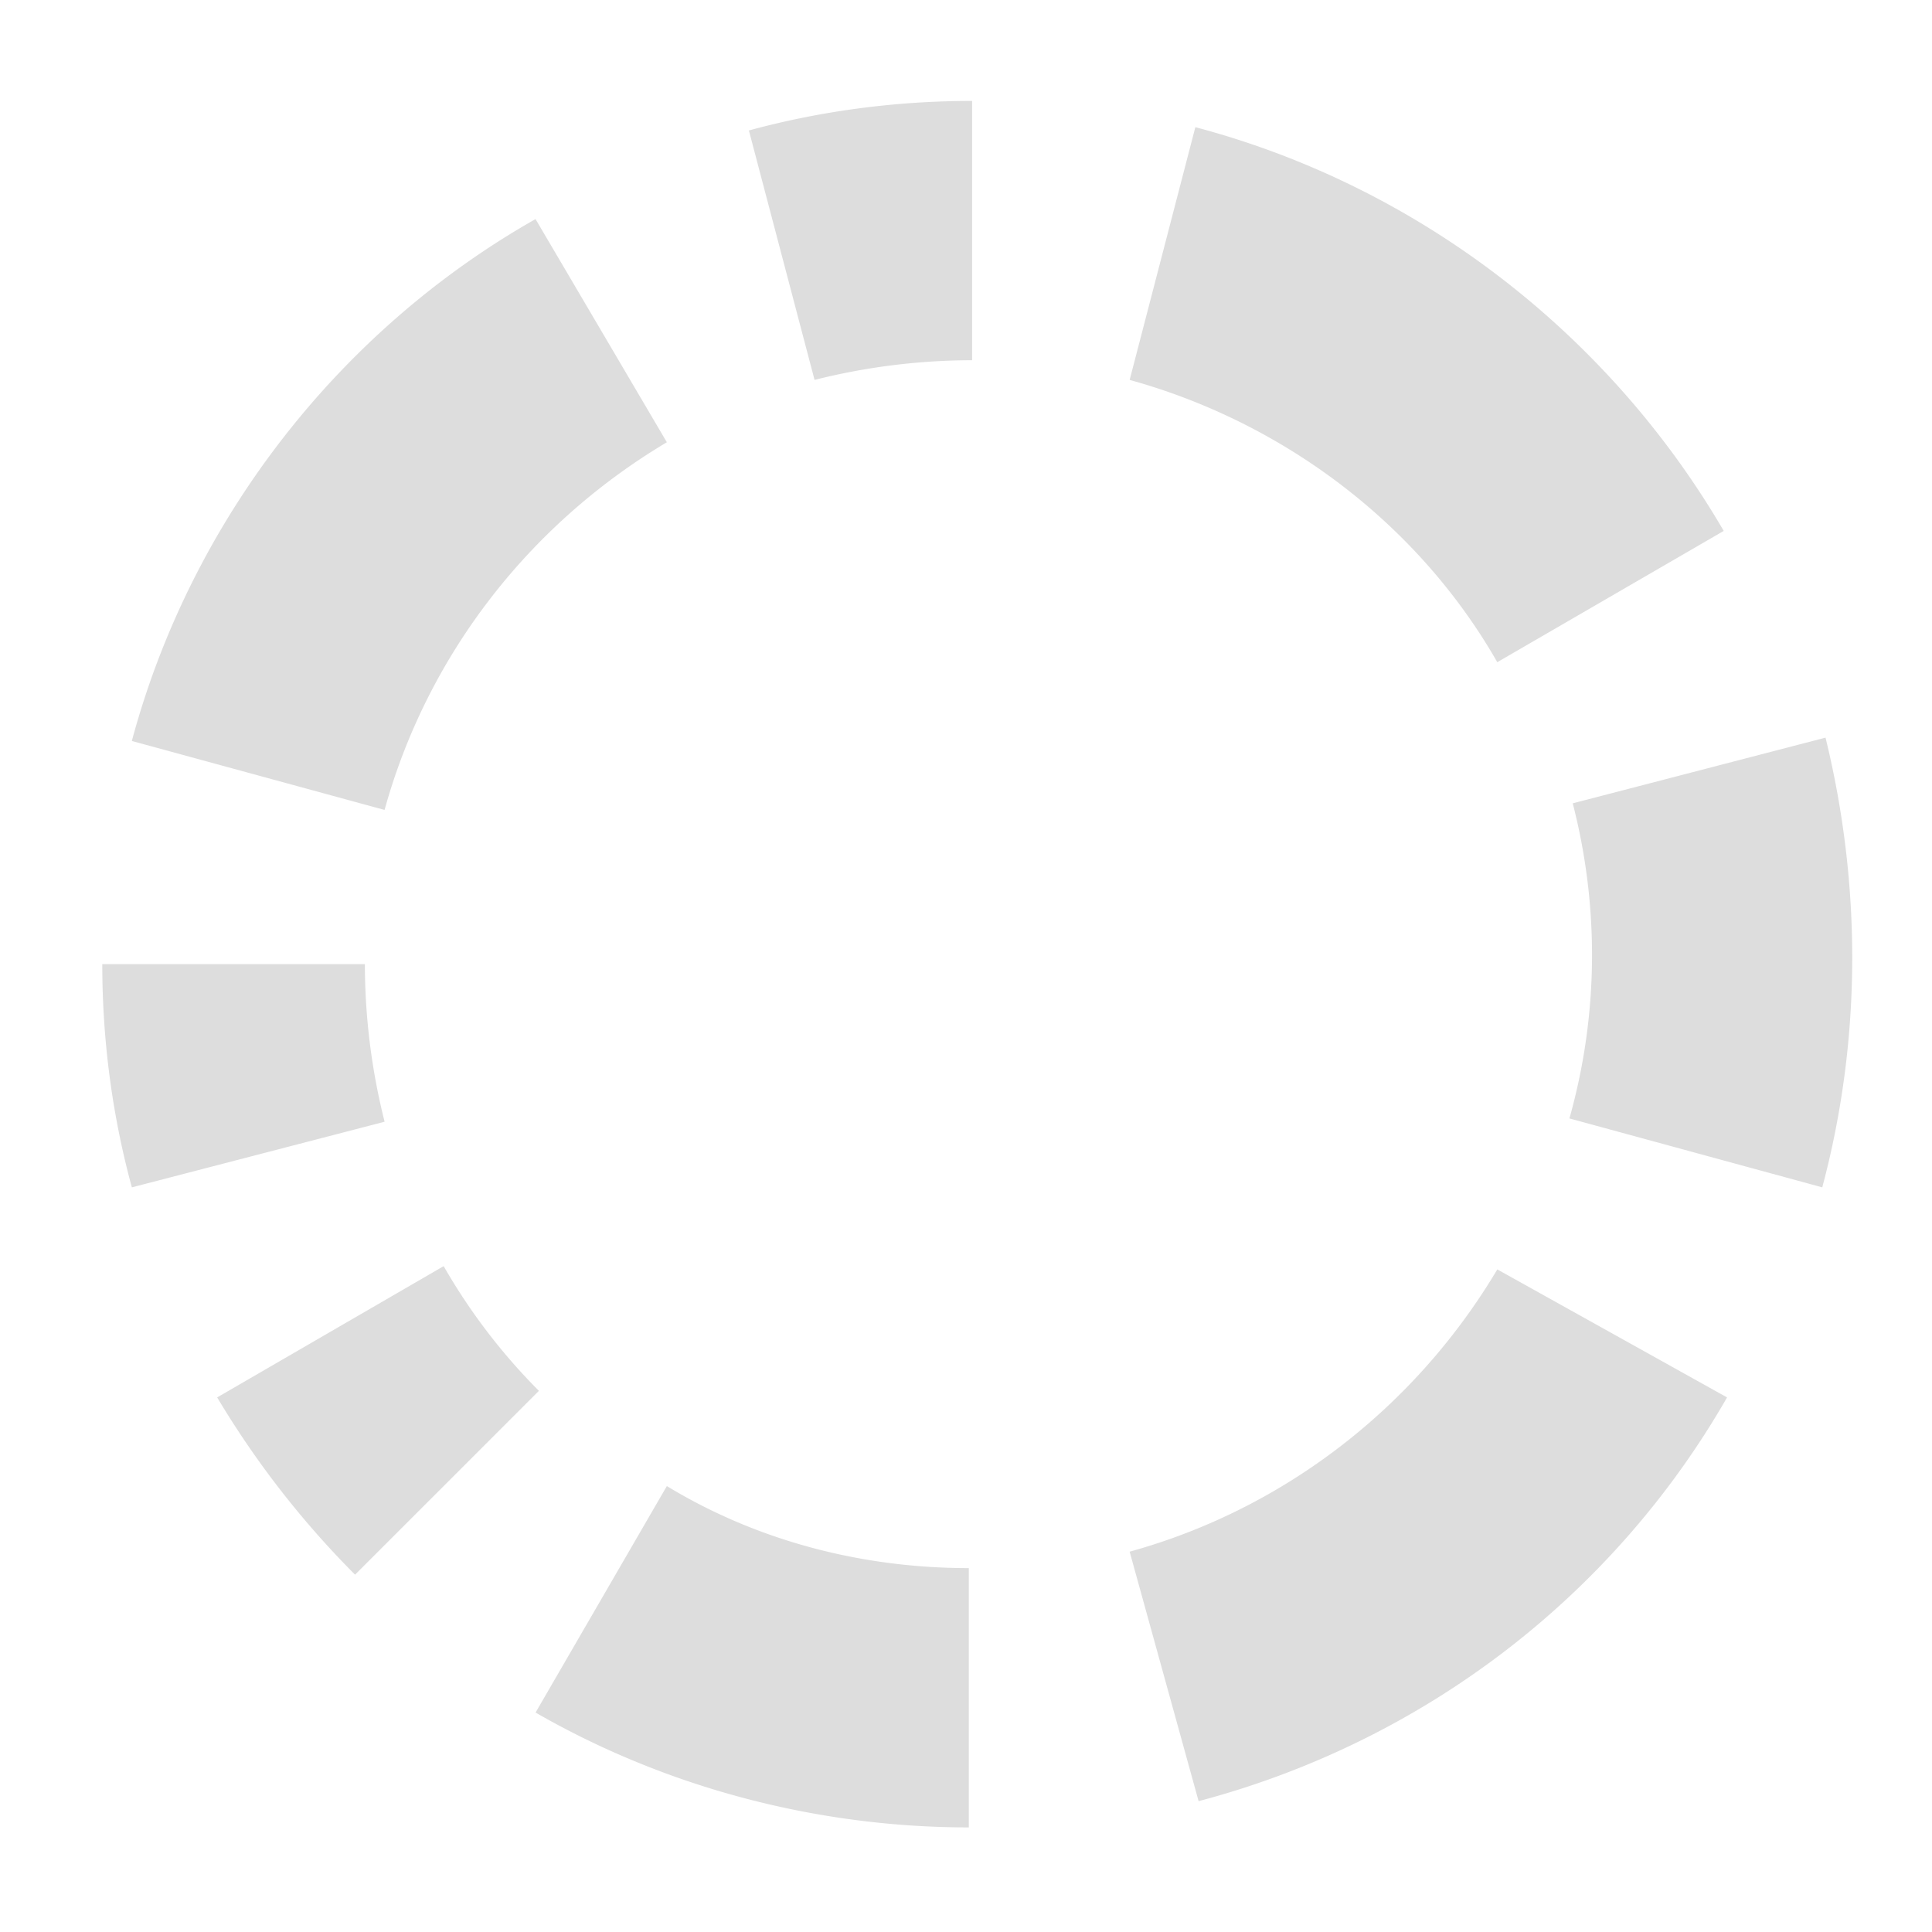 <svg width="16" height="16" viewBox="0 0 52.7 52.7" xml:space="preserve" xmlns="http://www.w3.org/2000/svg"><path d="M10.49 22.093c1.163-4.209 3.939-7.79 7.7-10.029l-3.582-6.088C9.237 9.02 5.207 14.213 3.596 20.212Zm11.729-11.73a17.66 17.66 0 0 1 4.298-.537V2.753c-2.06 0-4.12.269-6.089.806zm8.595 0c4.208 1.163 7.88 3.94 10.028 7.7l6.177-3.581C43.887 9.109 38.694 5.08 32.606 3.469ZM2.79 26.3c0 2.06.269 4.118.807 6.088l6.894-1.79a17.66 17.66 0 0 1-.538-4.298Zm3.134 11.818a24.975 24.975 0 0 0 3.761 4.835l5.015-5.014a16.288 16.288 0 0 1-2.598-3.402Zm8.685 8.596c3.581 2.06 7.7 3.133 11.818 3.133v-7.073c-2.864 0-5.73-.716-8.237-2.238zm26.234-12.088c-2.238 3.761-5.82 6.536-10.029 7.7l1.881 6.805c6.089-1.611 11.282-5.552 14.415-11.013zm8.864-2.238c1.074-4.028 1.074-8.237.089-12.267L42.9 21.913c.716 2.776.716 5.73-.09 8.595z" style="stroke-width:.895" fill="#ddd"/></svg>